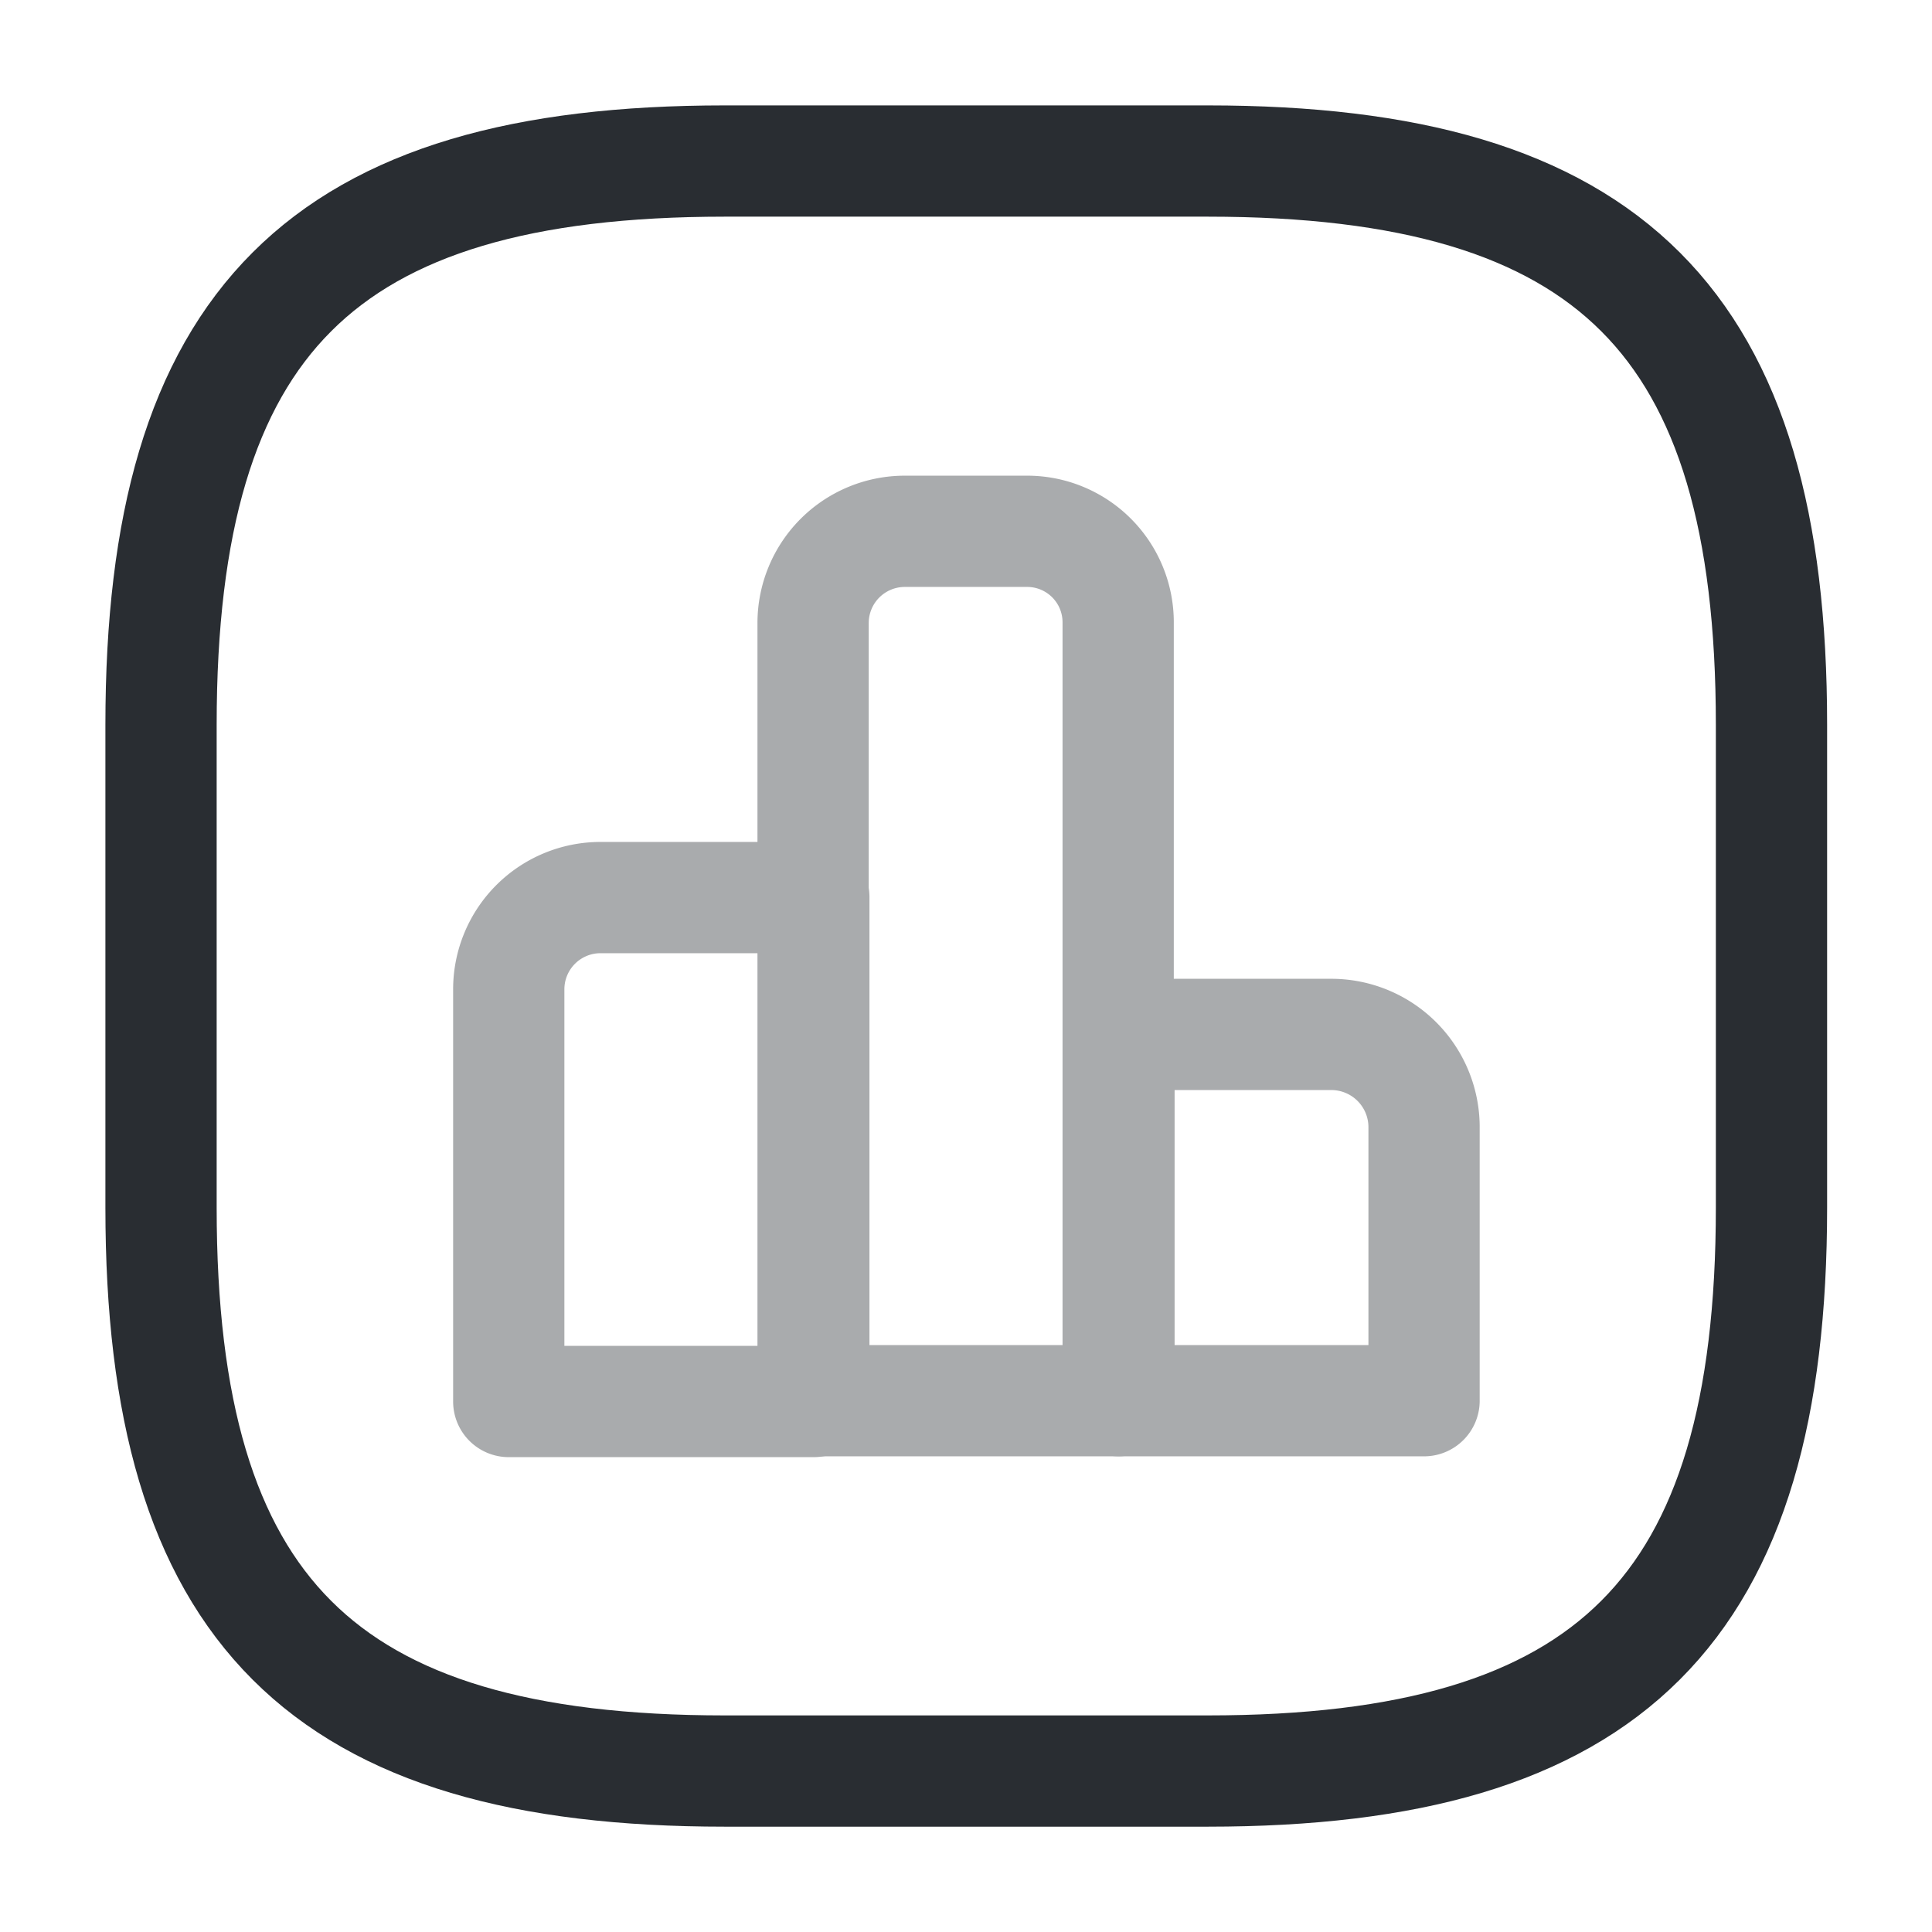 <svg xmlns="http://www.w3.org/2000/svg" width="26.047" height="26.047" viewBox="0 0 26.047 26.047">
  <g id="vuesax_twotone_chart-square" data-name="vuesax/twotone/chart-square" transform="translate(-748 -252)">
    <g id="chart-square" transform="translate(748 252)">
      <g id="Group_111" data-name="Group 111" transform="translate(6.859 7.163)" opacity="0.4">
        <path id="Vector" d="M4.113,0H1.237A1.237,1.237,0,0,0,0,1.237V6.794H4.113V0Z" transform="translate(0 4.938)" fill="none" stroke="#292d32" stroke-linecap="round" stroke-linejoin="round" stroke-width="1.5"/>
        <path id="Vector-2" data-name="Vector" d="M2.887,0H1.237A1.237,1.237,0,0,0,0,1.237V11.721H4.113V1.237A1.227,1.227,0,0,0,2.887,0Z" transform="translate(4.103)" fill="none" stroke="#292d32" stroke-linecap="round" stroke-linejoin="round" stroke-width="1.5"/>
        <path id="Vector-3" data-name="Vector" d="M2.876,0H0V4.938H4.113v-3.7A1.251,1.251,0,0,0,2.876,0Z" transform="translate(8.227 6.783)" fill="none" stroke="#292d32" stroke-linecap="round" stroke-linejoin="round" stroke-width="1.5"/>
      </g>
      <path id="Vector-4" data-name="Vector" d="M7.6,21.706h6.512c5.426,0,7.6-2.171,7.6-7.6V7.6c0-5.426-2.171-7.6-7.6-7.6H7.6C2.171,0,0,2.171,0,7.6v6.512C0,19.535,2.171,21.706,7.6,21.706Z" transform="translate(2.171 2.171)" fill="none" stroke="#292d32" stroke-linecap="round" stroke-linejoin="round" stroke-width="1.5"/>
      <path id="Vector-5" data-name="Vector" d="M0,0H26.047V26.047H0Z" fill="none" opacity="0"/>
    </g>
  </g>
</svg>
